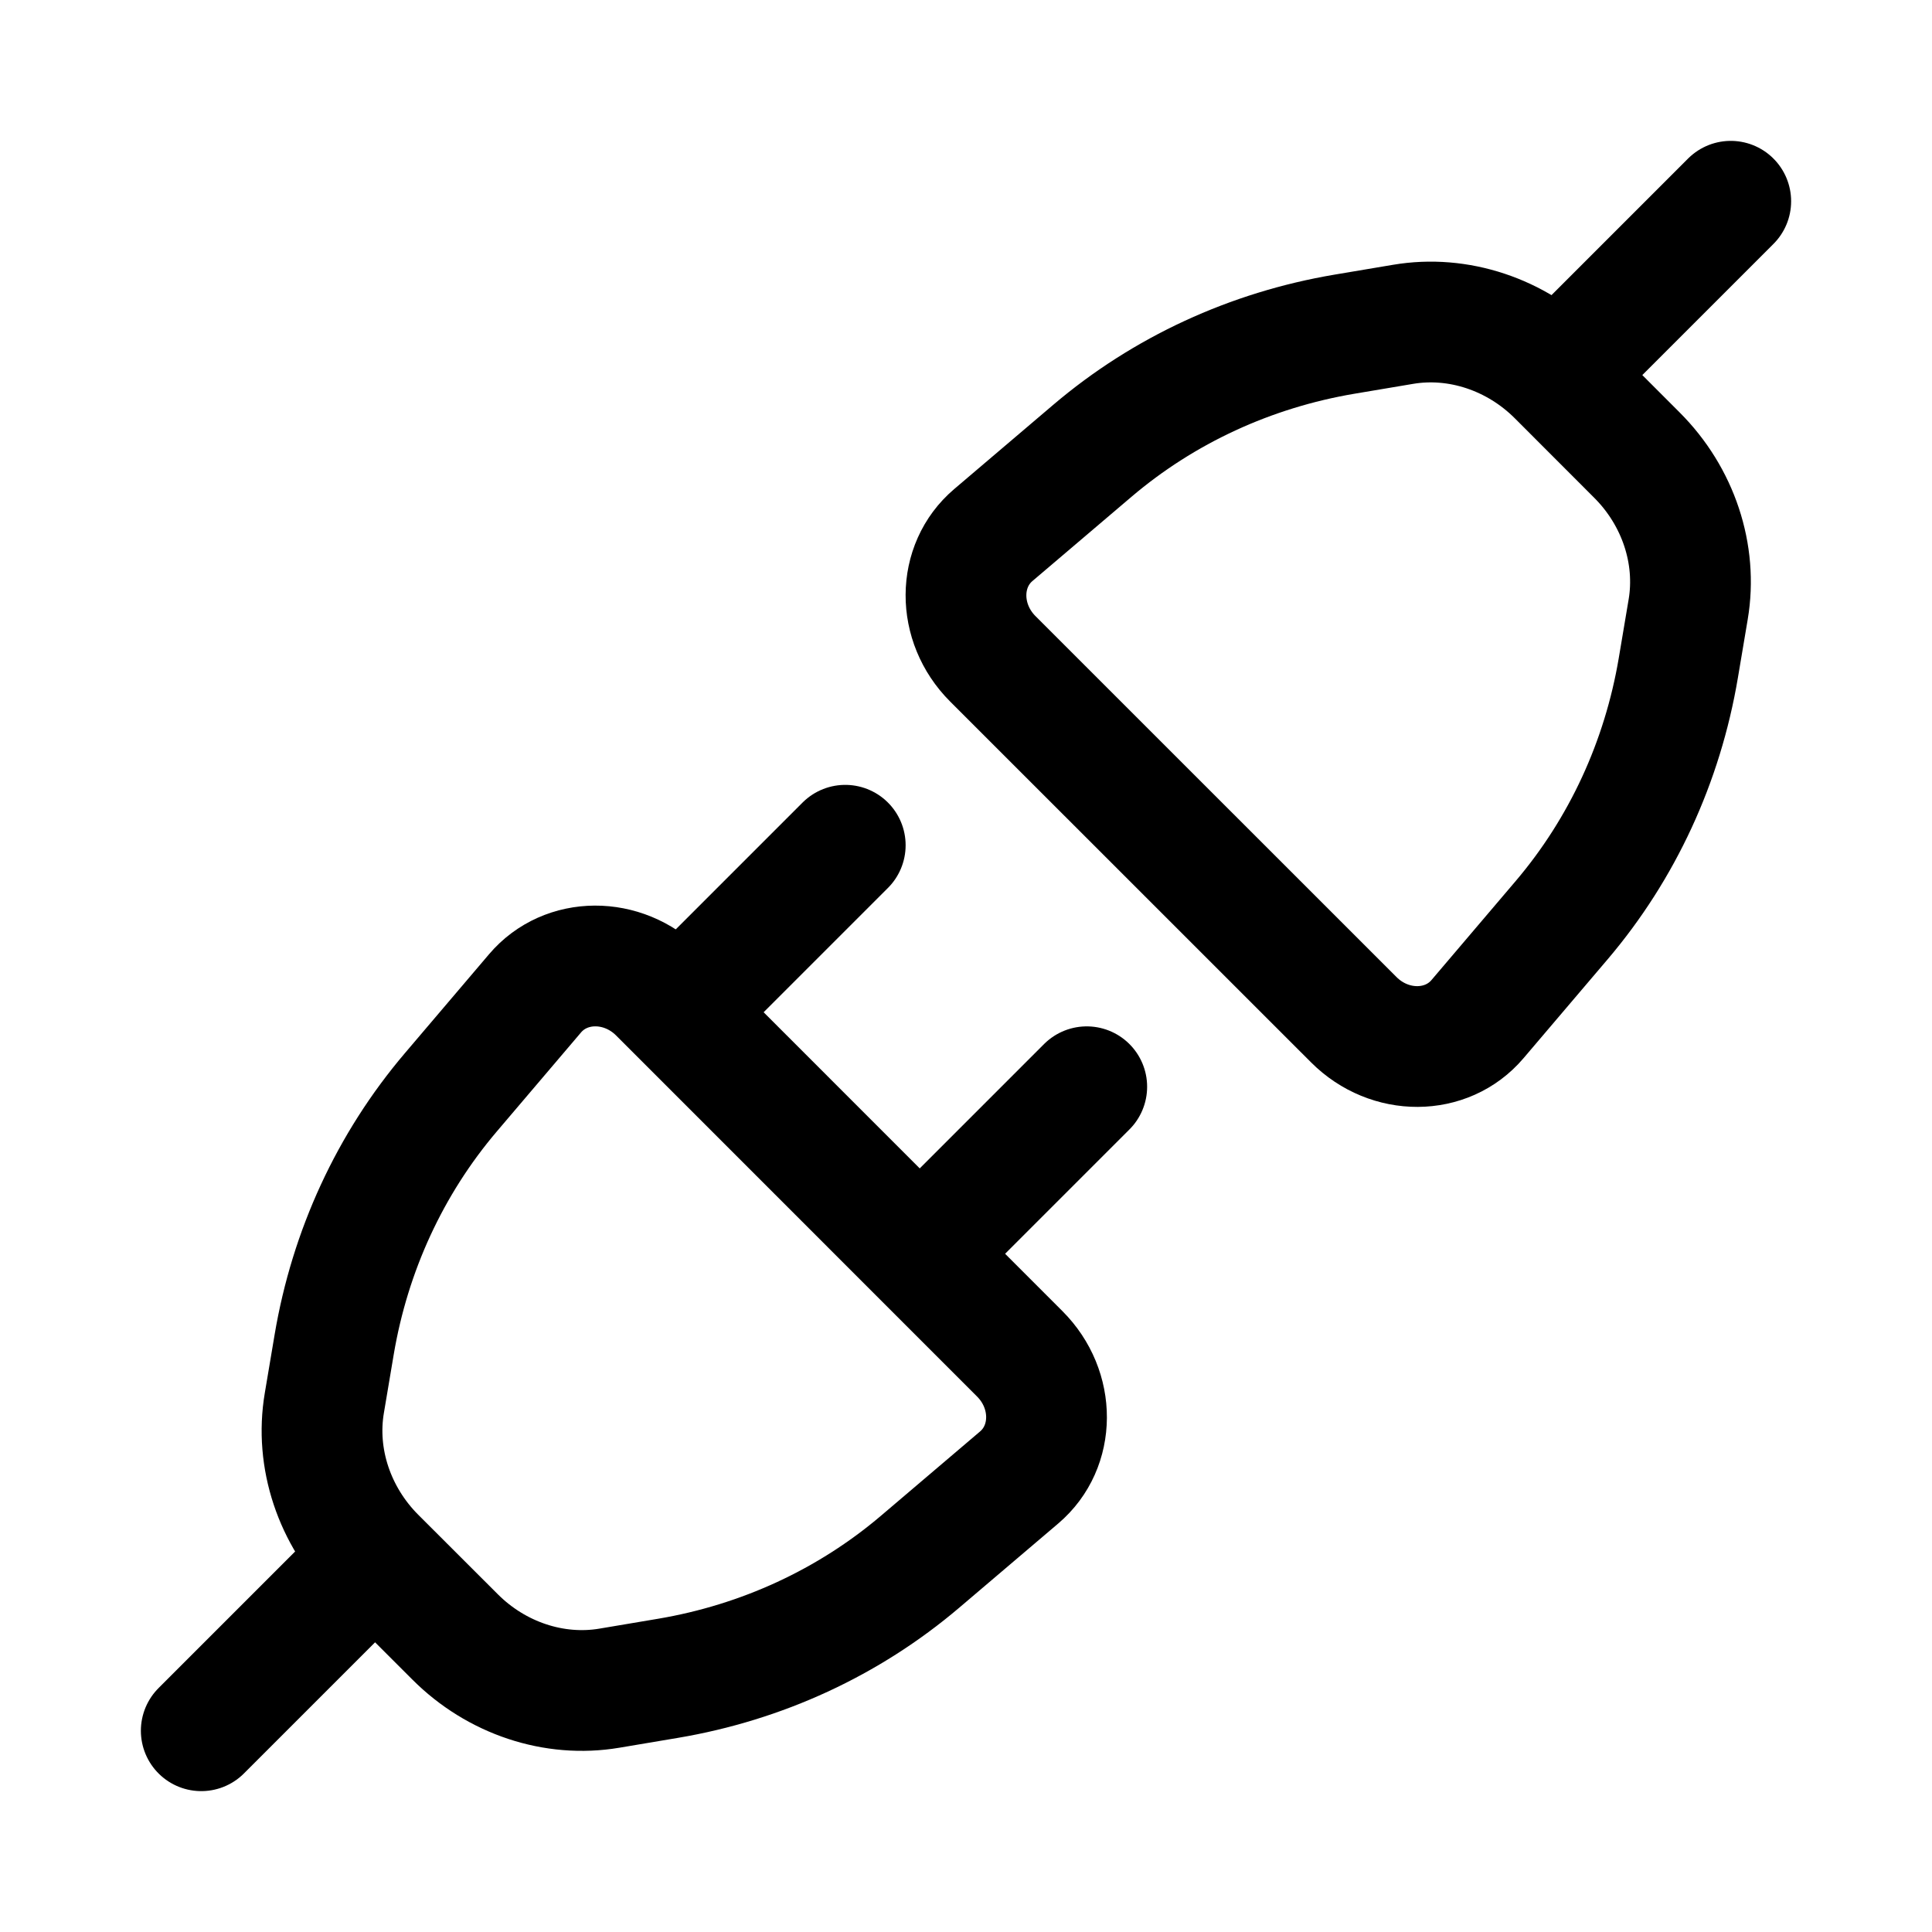 <svg width="24" height="24" viewBox="0 0 24 24" fill="none" xmlns="http://www.w3.org/2000/svg">
    <path class="pr-icon-duotone-secondary" d="M18.354 12.66C17.971 13.111 17.263 13.114 16.817 12.667L12.333 8.184C11.886 7.737 11.889 7.029 12.34 6.646L13.571 5.599C14.456 4.847 15.535 4.348 16.704 4.151L17.429 4.029C18.114 3.913 18.834 4.152 19.348 4.666L20.334 5.653C20.848 6.166 21.087 6.886 20.971 7.571L20.849 8.296C20.652 9.465 20.153 10.544 19.401 11.429L18.354 12.66Z"/>
    <path class="pr-icon-duotone-secondary" d="M6.646 12.34C7.029 11.889 7.737 11.886 8.184 12.333L12.667 16.817C13.114 17.263 13.111 17.971 12.66 18.354L11.429 19.401C10.544 20.153 9.465 20.652 8.296 20.849L7.571 20.971C6.886 21.087 6.166 20.848 5.653 20.334L4.666 19.348C4.152 18.834 3.913 18.114 4.029 17.429L4.151 16.704C4.348 15.535 4.847 14.456 5.599 13.571L6.646 12.34Z"/>
    <path d="M18.354 12.66C17.971 13.111 17.263 13.114 16.817 12.667L12.333 8.184C11.886 7.737 11.889 7.029 12.34 6.646L13.571 5.599C14.456 4.847 15.535 4.348 16.704 4.151L17.429 4.029C18.114 3.913 18.834 4.152 19.348 4.666L20.334 5.653C20.848 6.166 21.087 6.886 20.971 7.571L20.849 8.296C20.652 9.465 20.153 10.544 19.401 11.429L18.354 12.66Z" stroke="currentColor" stroke-width="1.5"/>
    <path d="M19.5 4.5L21.5 2.5" stroke="currentColor" stroke-width="1.5" stroke-linecap="round" stroke-linejoin="round"/>
    <path d="M2.5 21.5L4.5 19.5" stroke="currentColor" stroke-width="1.5" stroke-linecap="round" stroke-linejoin="round"/>
    <path d="M6.646 12.34C7.029 11.889 7.737 11.886 8.184 12.333L12.667 16.817C13.114 17.263 13.111 17.971 12.66 18.354L11.429 19.401C10.544 20.153 9.465 20.652 8.296 20.849L7.571 20.971C6.886 21.087 6.166 20.848 5.653 20.334L4.666 19.348C4.152 18.834 3.913 18.114 4.029 17.429L4.151 16.704C4.348 15.535 4.847 14.456 5.599 13.571L6.646 12.34Z" stroke="currentColor" stroke-width="1.5"/>
    <path d="M8.5 12.5L10.5 10.5M11.5 15.5L13.5 13.5" stroke="currentColor" stroke-width="1.5" stroke-linecap="round" stroke-linejoin="round"/>
</svg>
